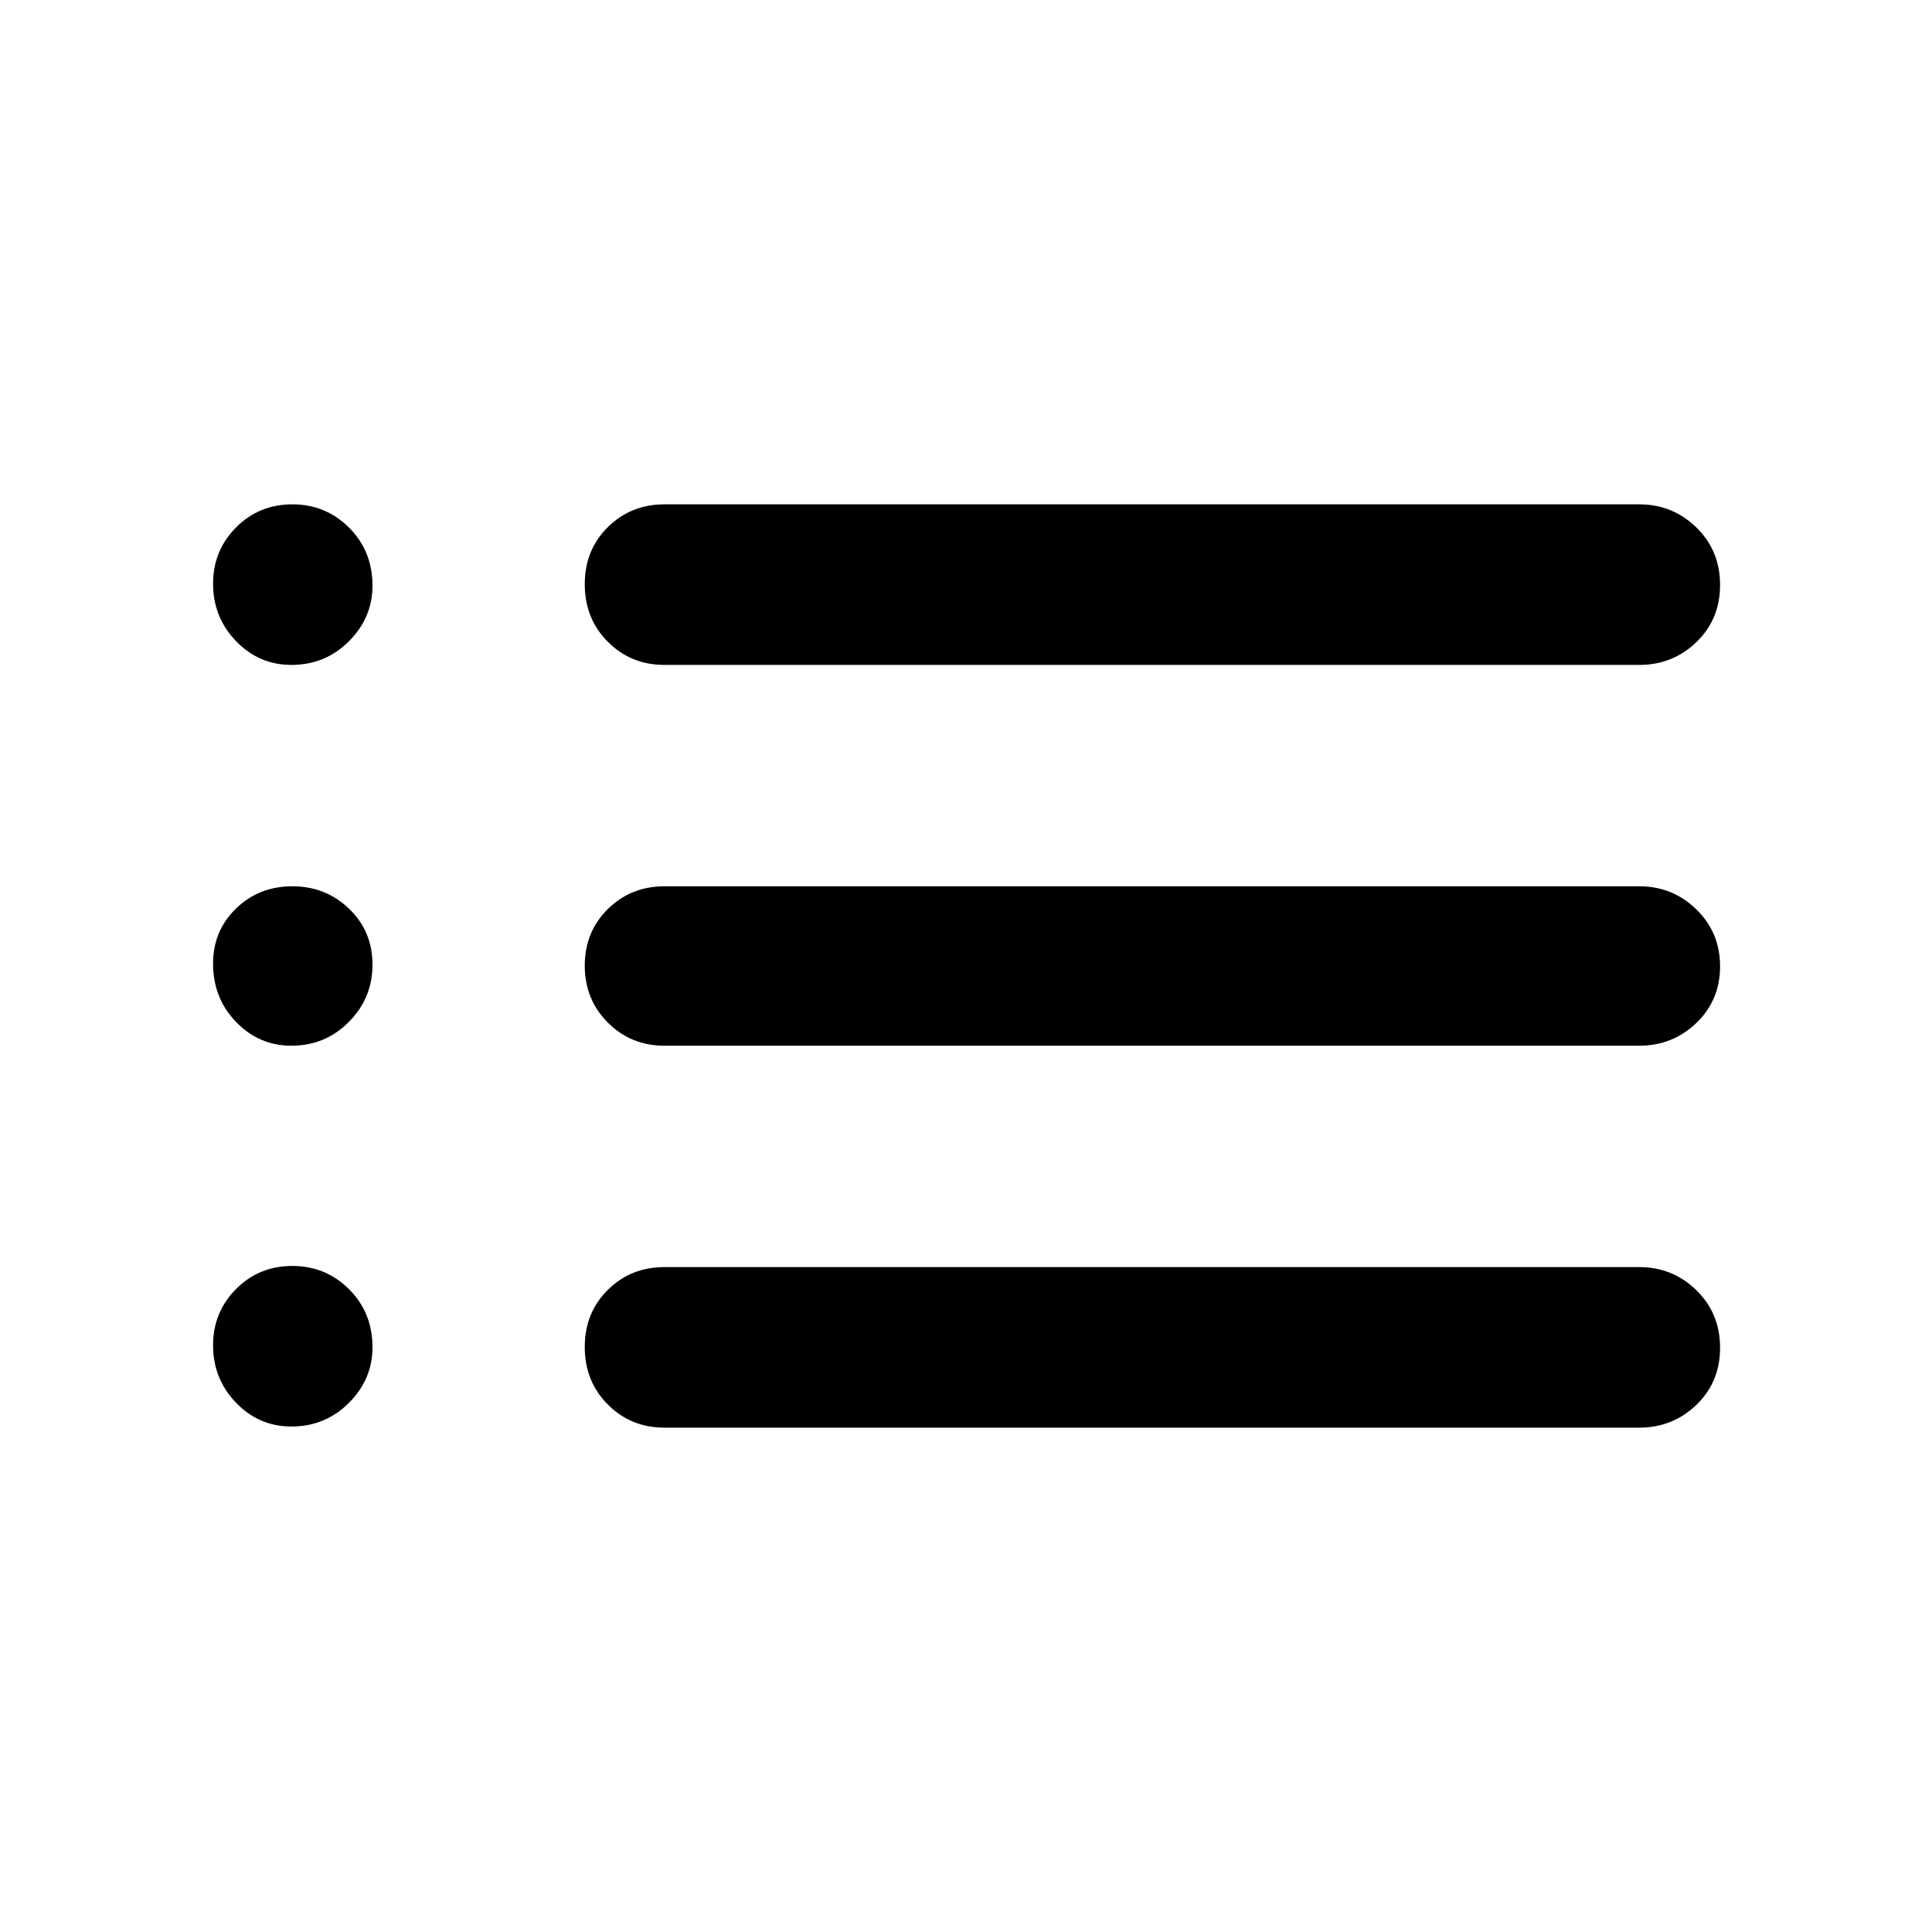<svg xmlns="http://www.w3.org/2000/svg" width="48" height="48" viewBox="0 -960 960 960"><path d="M330.174-629.609q-16.706 0-28.158-11.502-11.451-11.502-11.451-28.565 0-17.064 11.451-28.391 11.452-11.326 28.158-11.326h484.348q16.636 0 28.405 11.502 11.769 11.502 11.769 28.565 0 17.064-11.769 28.391-11.769 11.326-28.405 11.326H330.174Zm0 189.218q-16.706 0-28.158-11.501-11.451-11.502-11.451-28.283 0-16.782 11.451-28.108 11.452-11.326 28.158-11.326h484.348q16.636 0 28.405 11.501 11.769 11.502 11.769 28.283 0 16.782-11.769 28.108t-28.405 11.326H330.174Zm0 189.784q-16.706 0-28.158-11.502-11.451-11.502-11.451-28.565 0-17.064 11.451-28.391 11.452-11.326 28.158-11.326h484.348q16.636 0 28.405 11.502 11.769 11.502 11.769 28.565 0 17.064-11.769 28.391-11.769 11.326-28.405 11.326H330.174Zm-185.4-379.002q-16.096 0-27.5-11.837-11.405-11.837-11.405-28.53 0-16.453 11.405-27.935 11.404-11.482 28-11.482t28.204 11.613q11.609 11.613 11.609 28.78 0 15.936-11.734 27.663-11.733 11.728-28.579 11.728Zm0 189.218q-16.096 0-27.5-11.826-11.405-11.826-11.405-28.987 0-16.285 11.405-27.345 11.404-11.06 28-11.06t28.204 11.185q11.609 11.185 11.609 27.72 0 16.661-11.734 28.487-11.733 11.826-28.579 11.826Zm0 189.219q-16.096 0-27.5-11.837-11.405-11.837-11.405-28.53 0-16.454 11.405-27.935 11.404-11.482 28-11.482t28.204 11.613q11.609 11.613 11.609 28.78 0 15.936-11.734 27.663-11.733 11.728-28.579 11.728Z"/></svg>